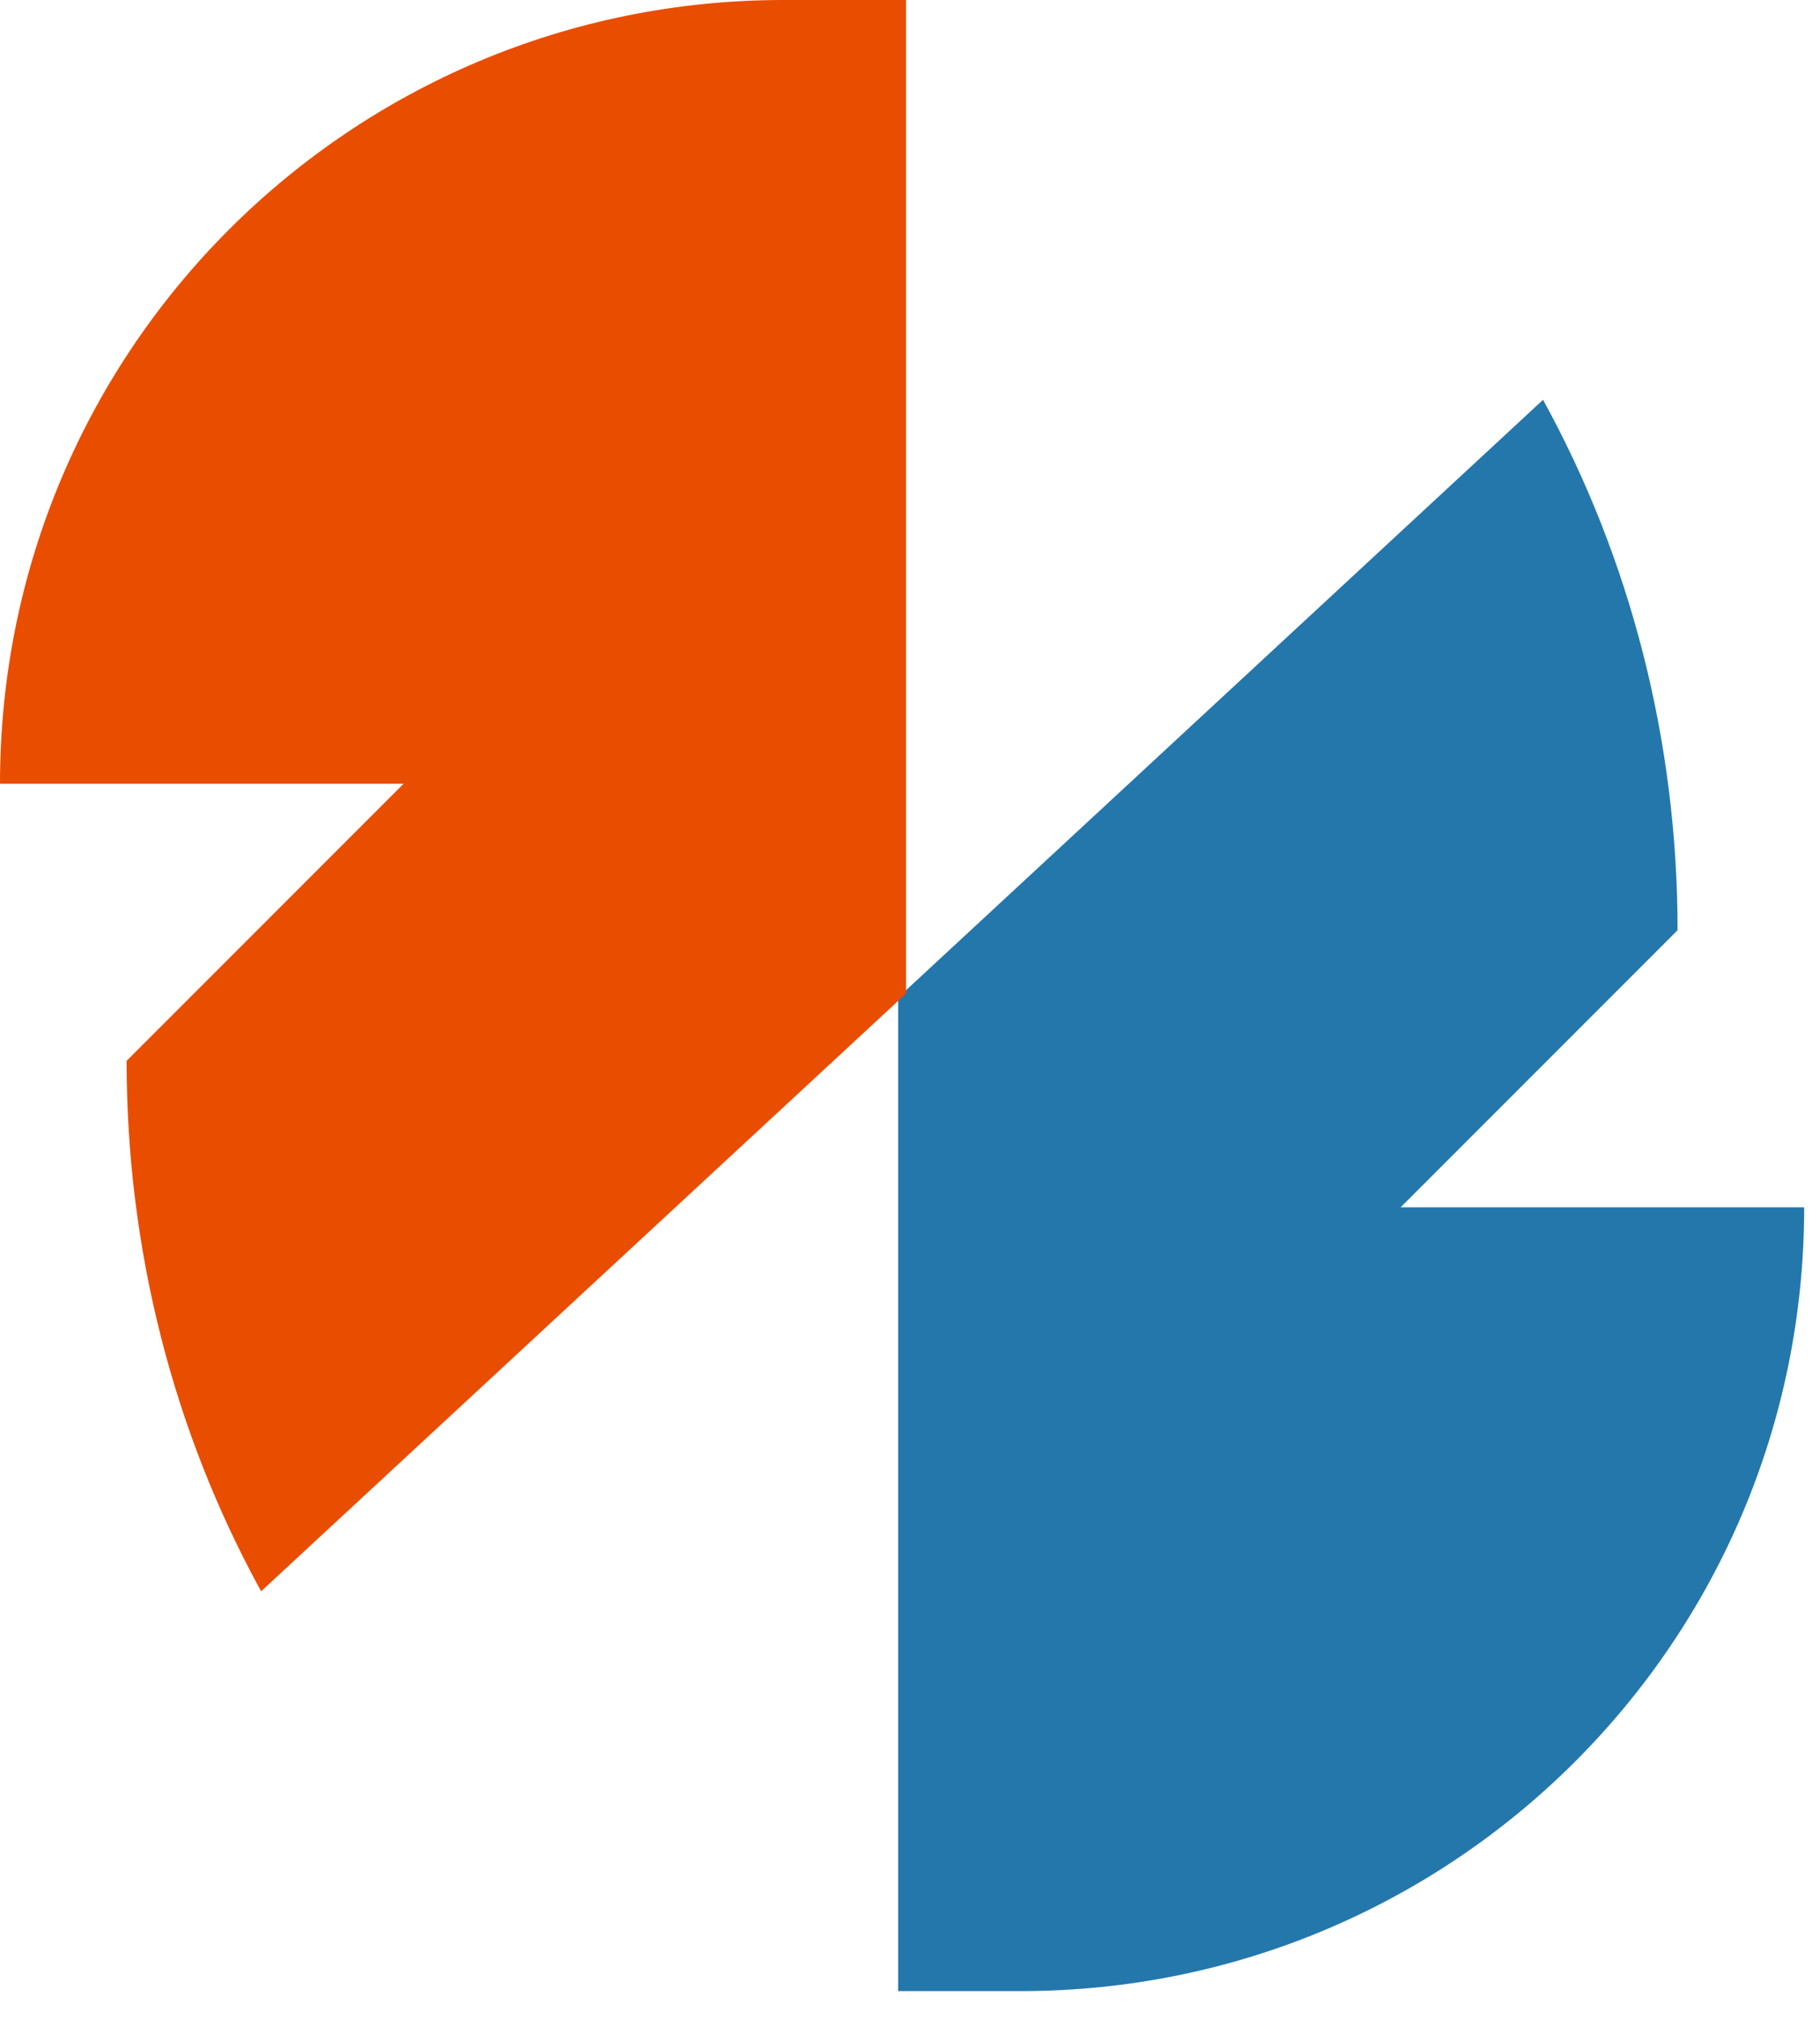<svg version="1.2" xmlns="http://www.w3.org/2000/svg" viewBox="0 0 46 51" width="46" height="51">
	<title>Group-svg</title>
	<style>
		.s0 { fill: #2477ab } 
		.s1 { fill: #e94d00 } 
	</style>
	<path id="Layer" class="s0" d="m45.6 30.5c0 11-8.9 19.8-19.8 19.8h-3.1v-25.1l16.3-15.1c2.2 4 3.4 8.6 3.4 13.4l-7 7z"/>
	<path id="Layer" class="s1" d="m0 19.8c0-11 8.9-19.8 19.8-19.8h3.1v25.1l-16.3 15.1c-2.2-4-3.4-8.6-3.4-13.4l7-7z"/>
</svg>